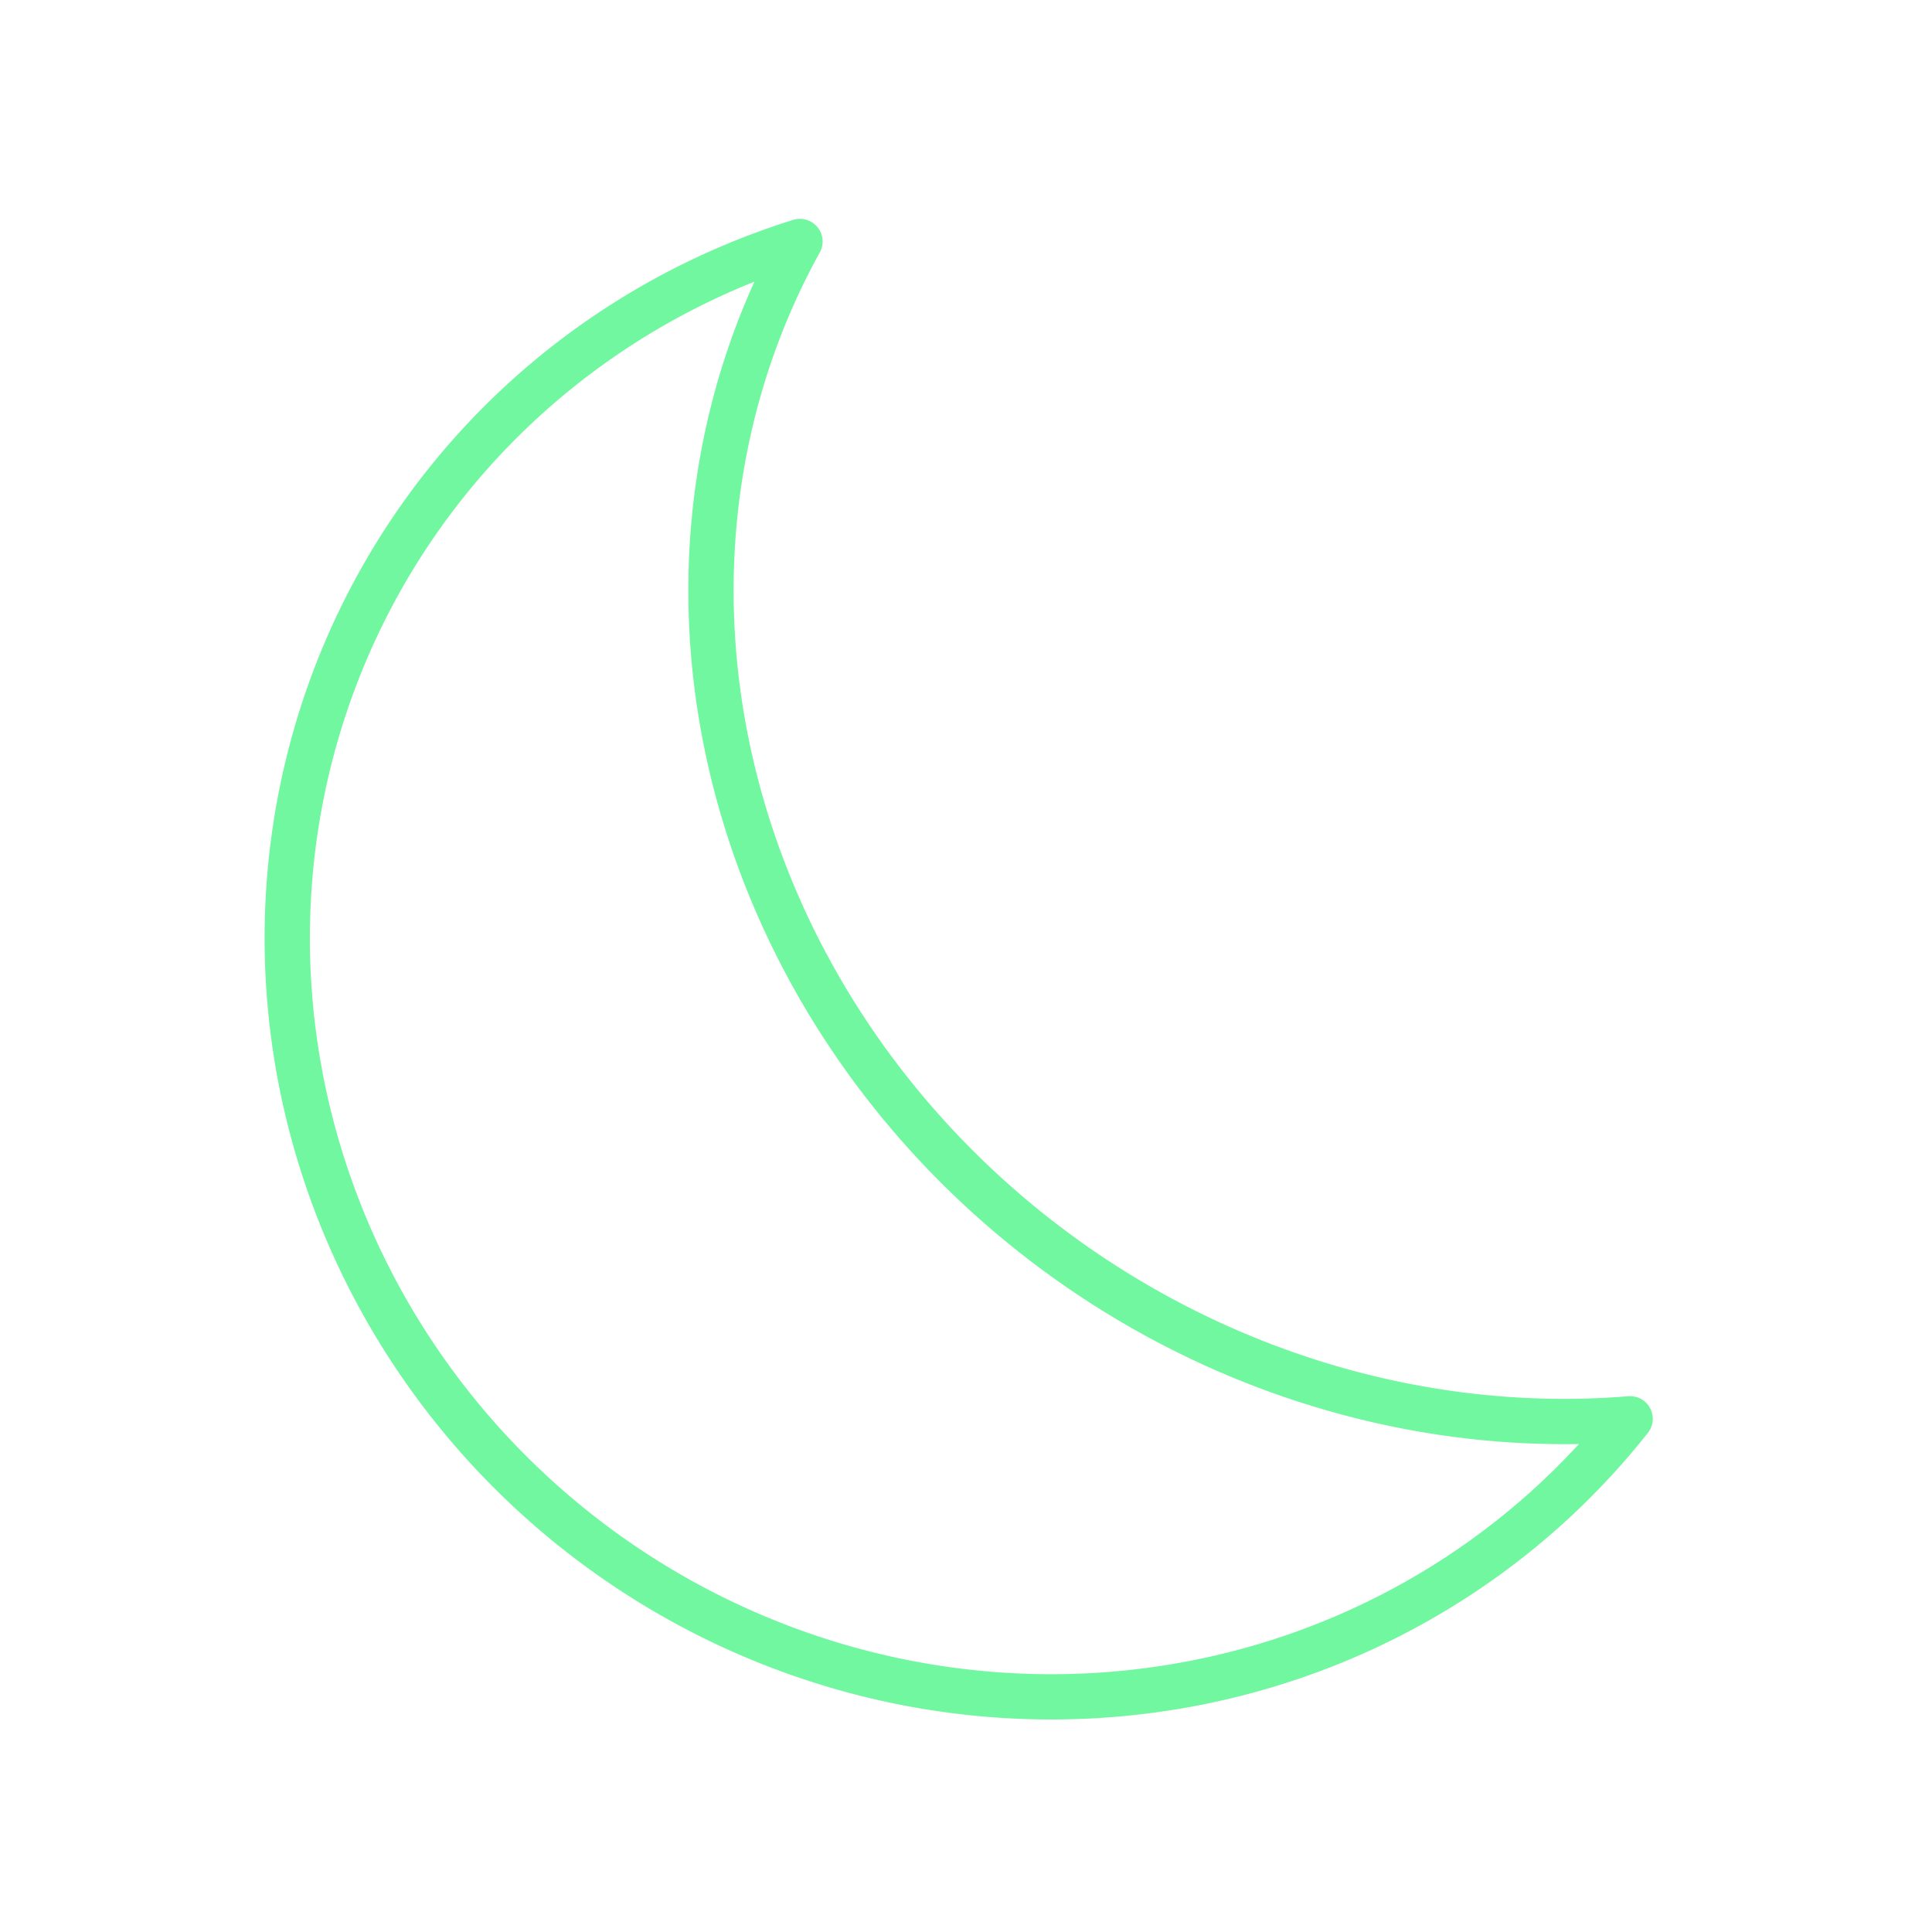 <svg xmlns="http://www.w3.org/2000/svg" viewBox="0 0 128 128" fill="none" stroke="#71F79F" stroke-width="3" stroke-linecap="round" stroke-linejoin="round"><path d="M108 94A50 49 35 1153 16a54 50 35 0055 78Z"/></svg>
